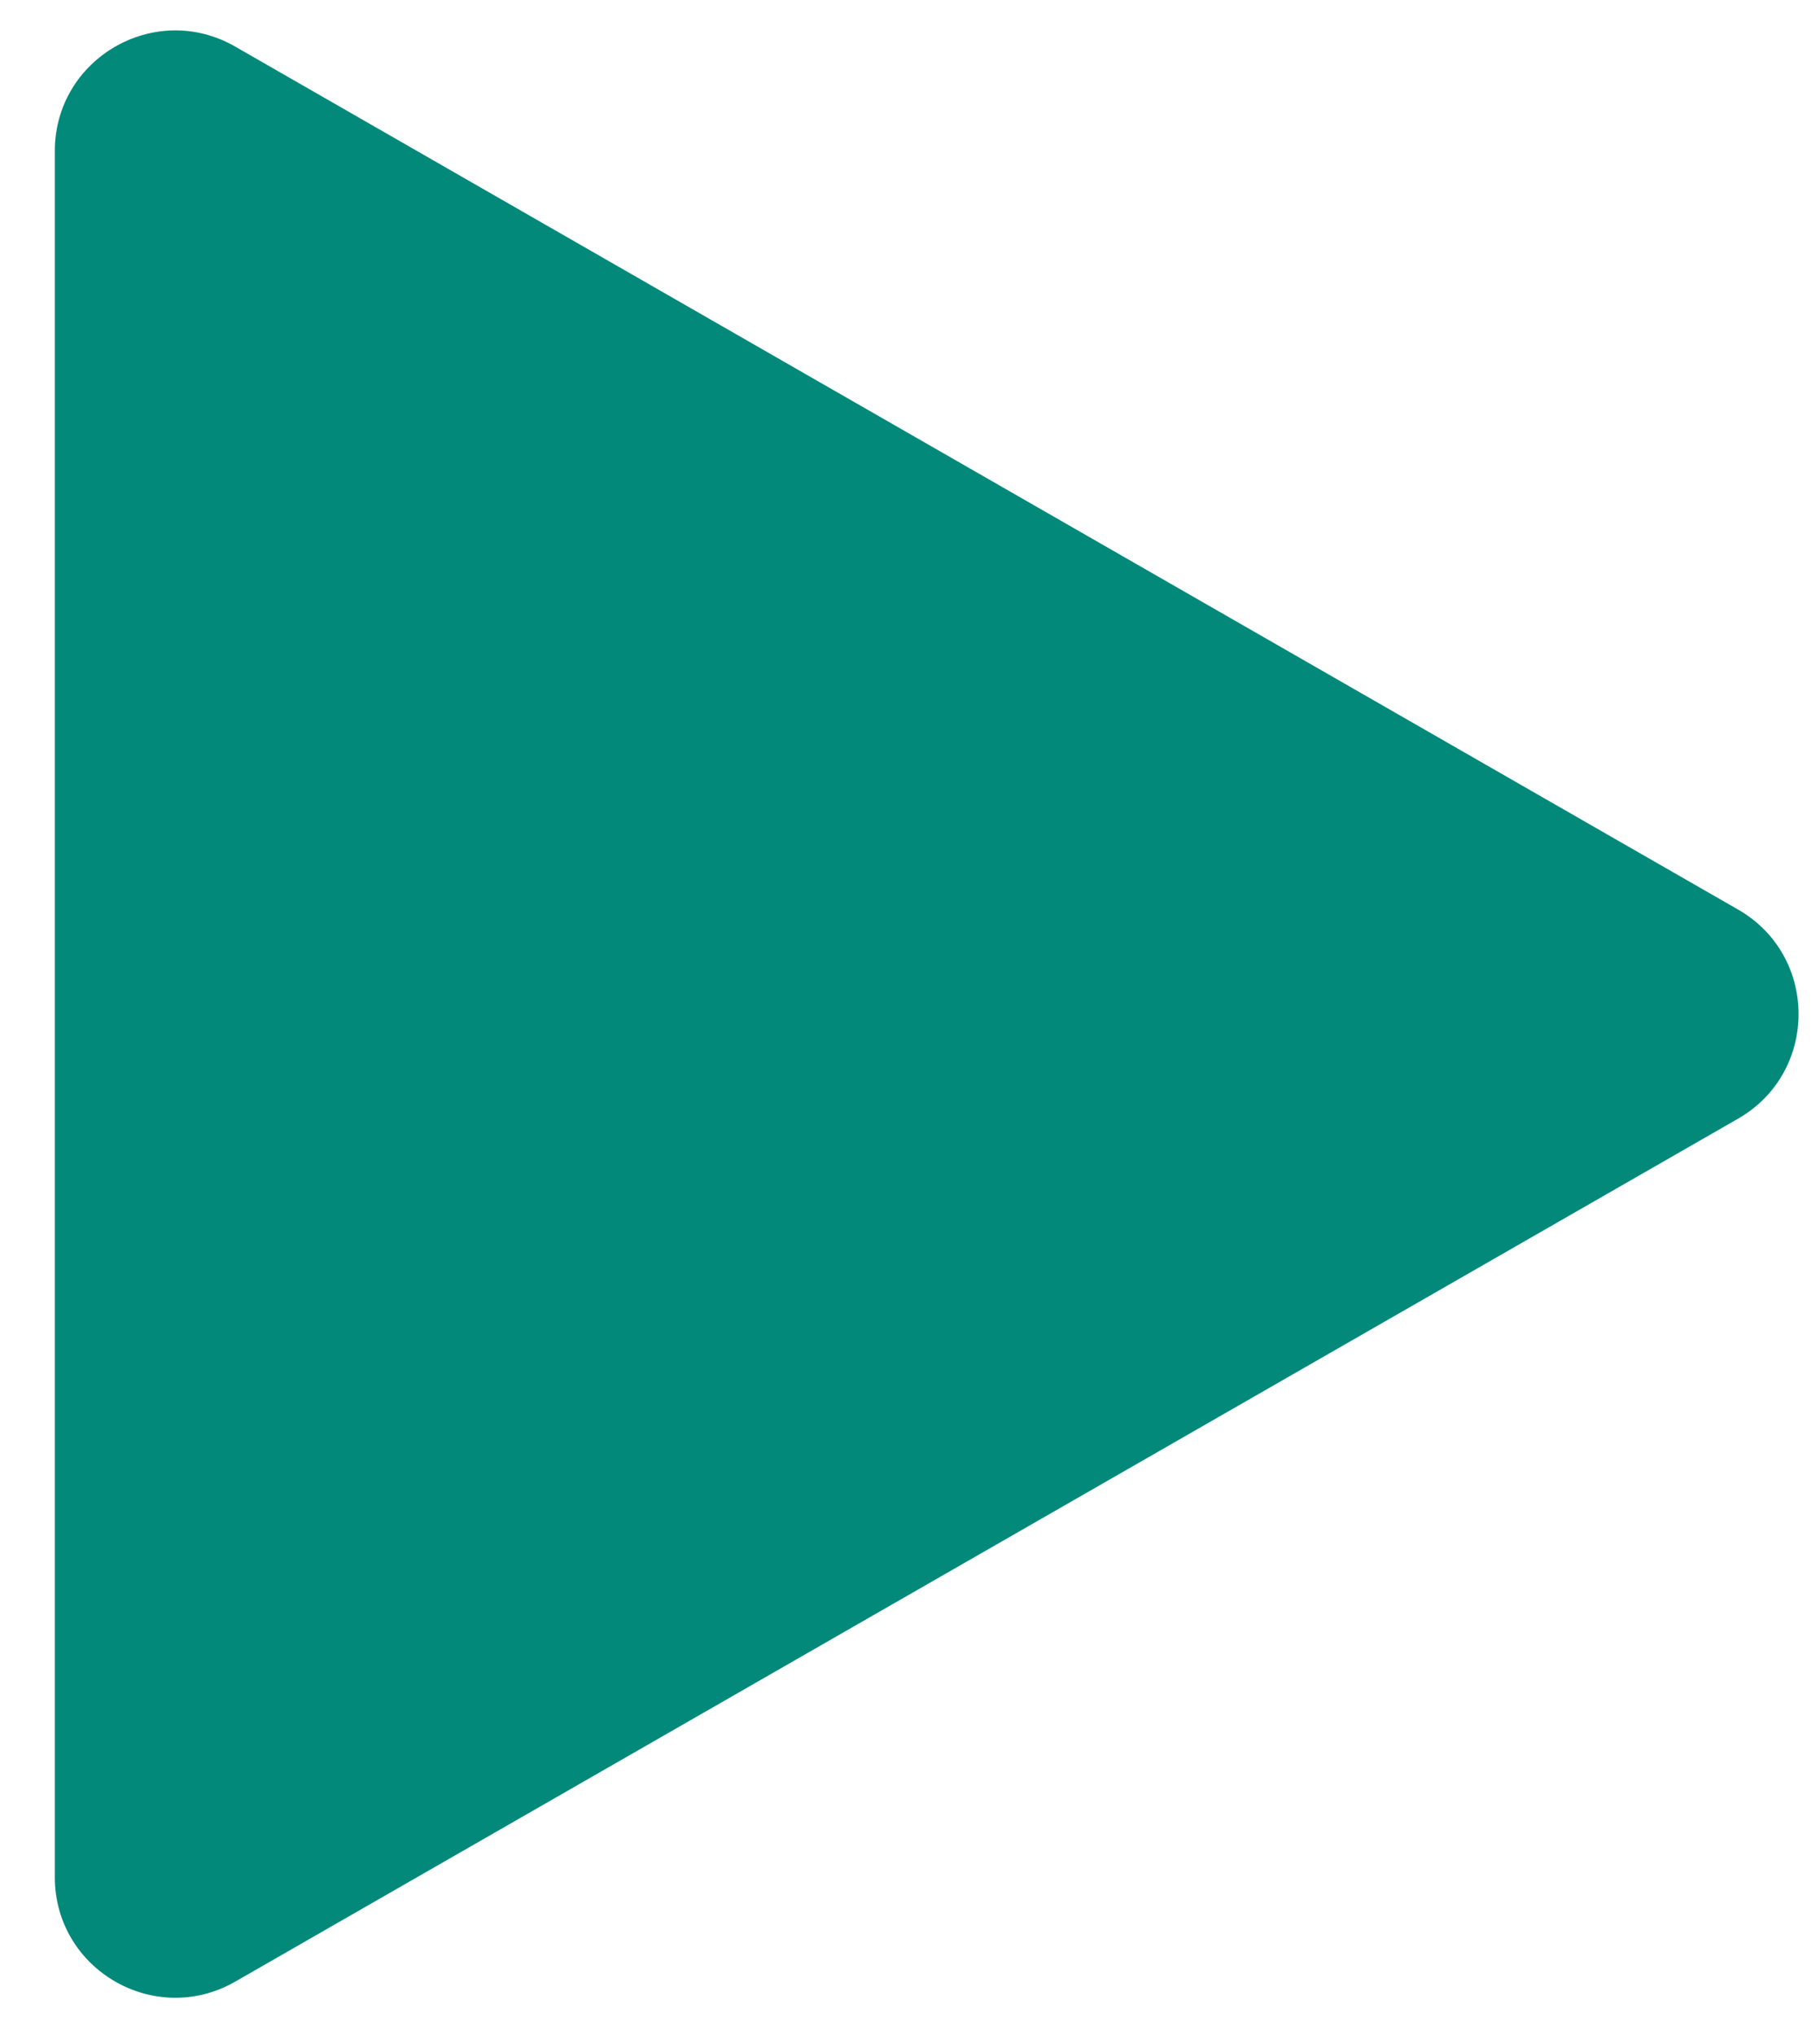 <svg width="17" height="19" viewBox="0 0 17 19" fill="none" xmlns="http://www.w3.org/2000/svg">
<path id="Triangle Copy 6" fill-rule="evenodd" clip-rule="evenodd" d="M16.235 8.492C16.988 8.924 16.988 10.011 16.235 10.444L2.197 18.501C1.447 18.931 0.512 18.39 0.512 17.525V1.411C0.512 0.546 1.447 0.004 2.197 0.435L16.235 8.492Z" fill="#02897A"/>
</svg>